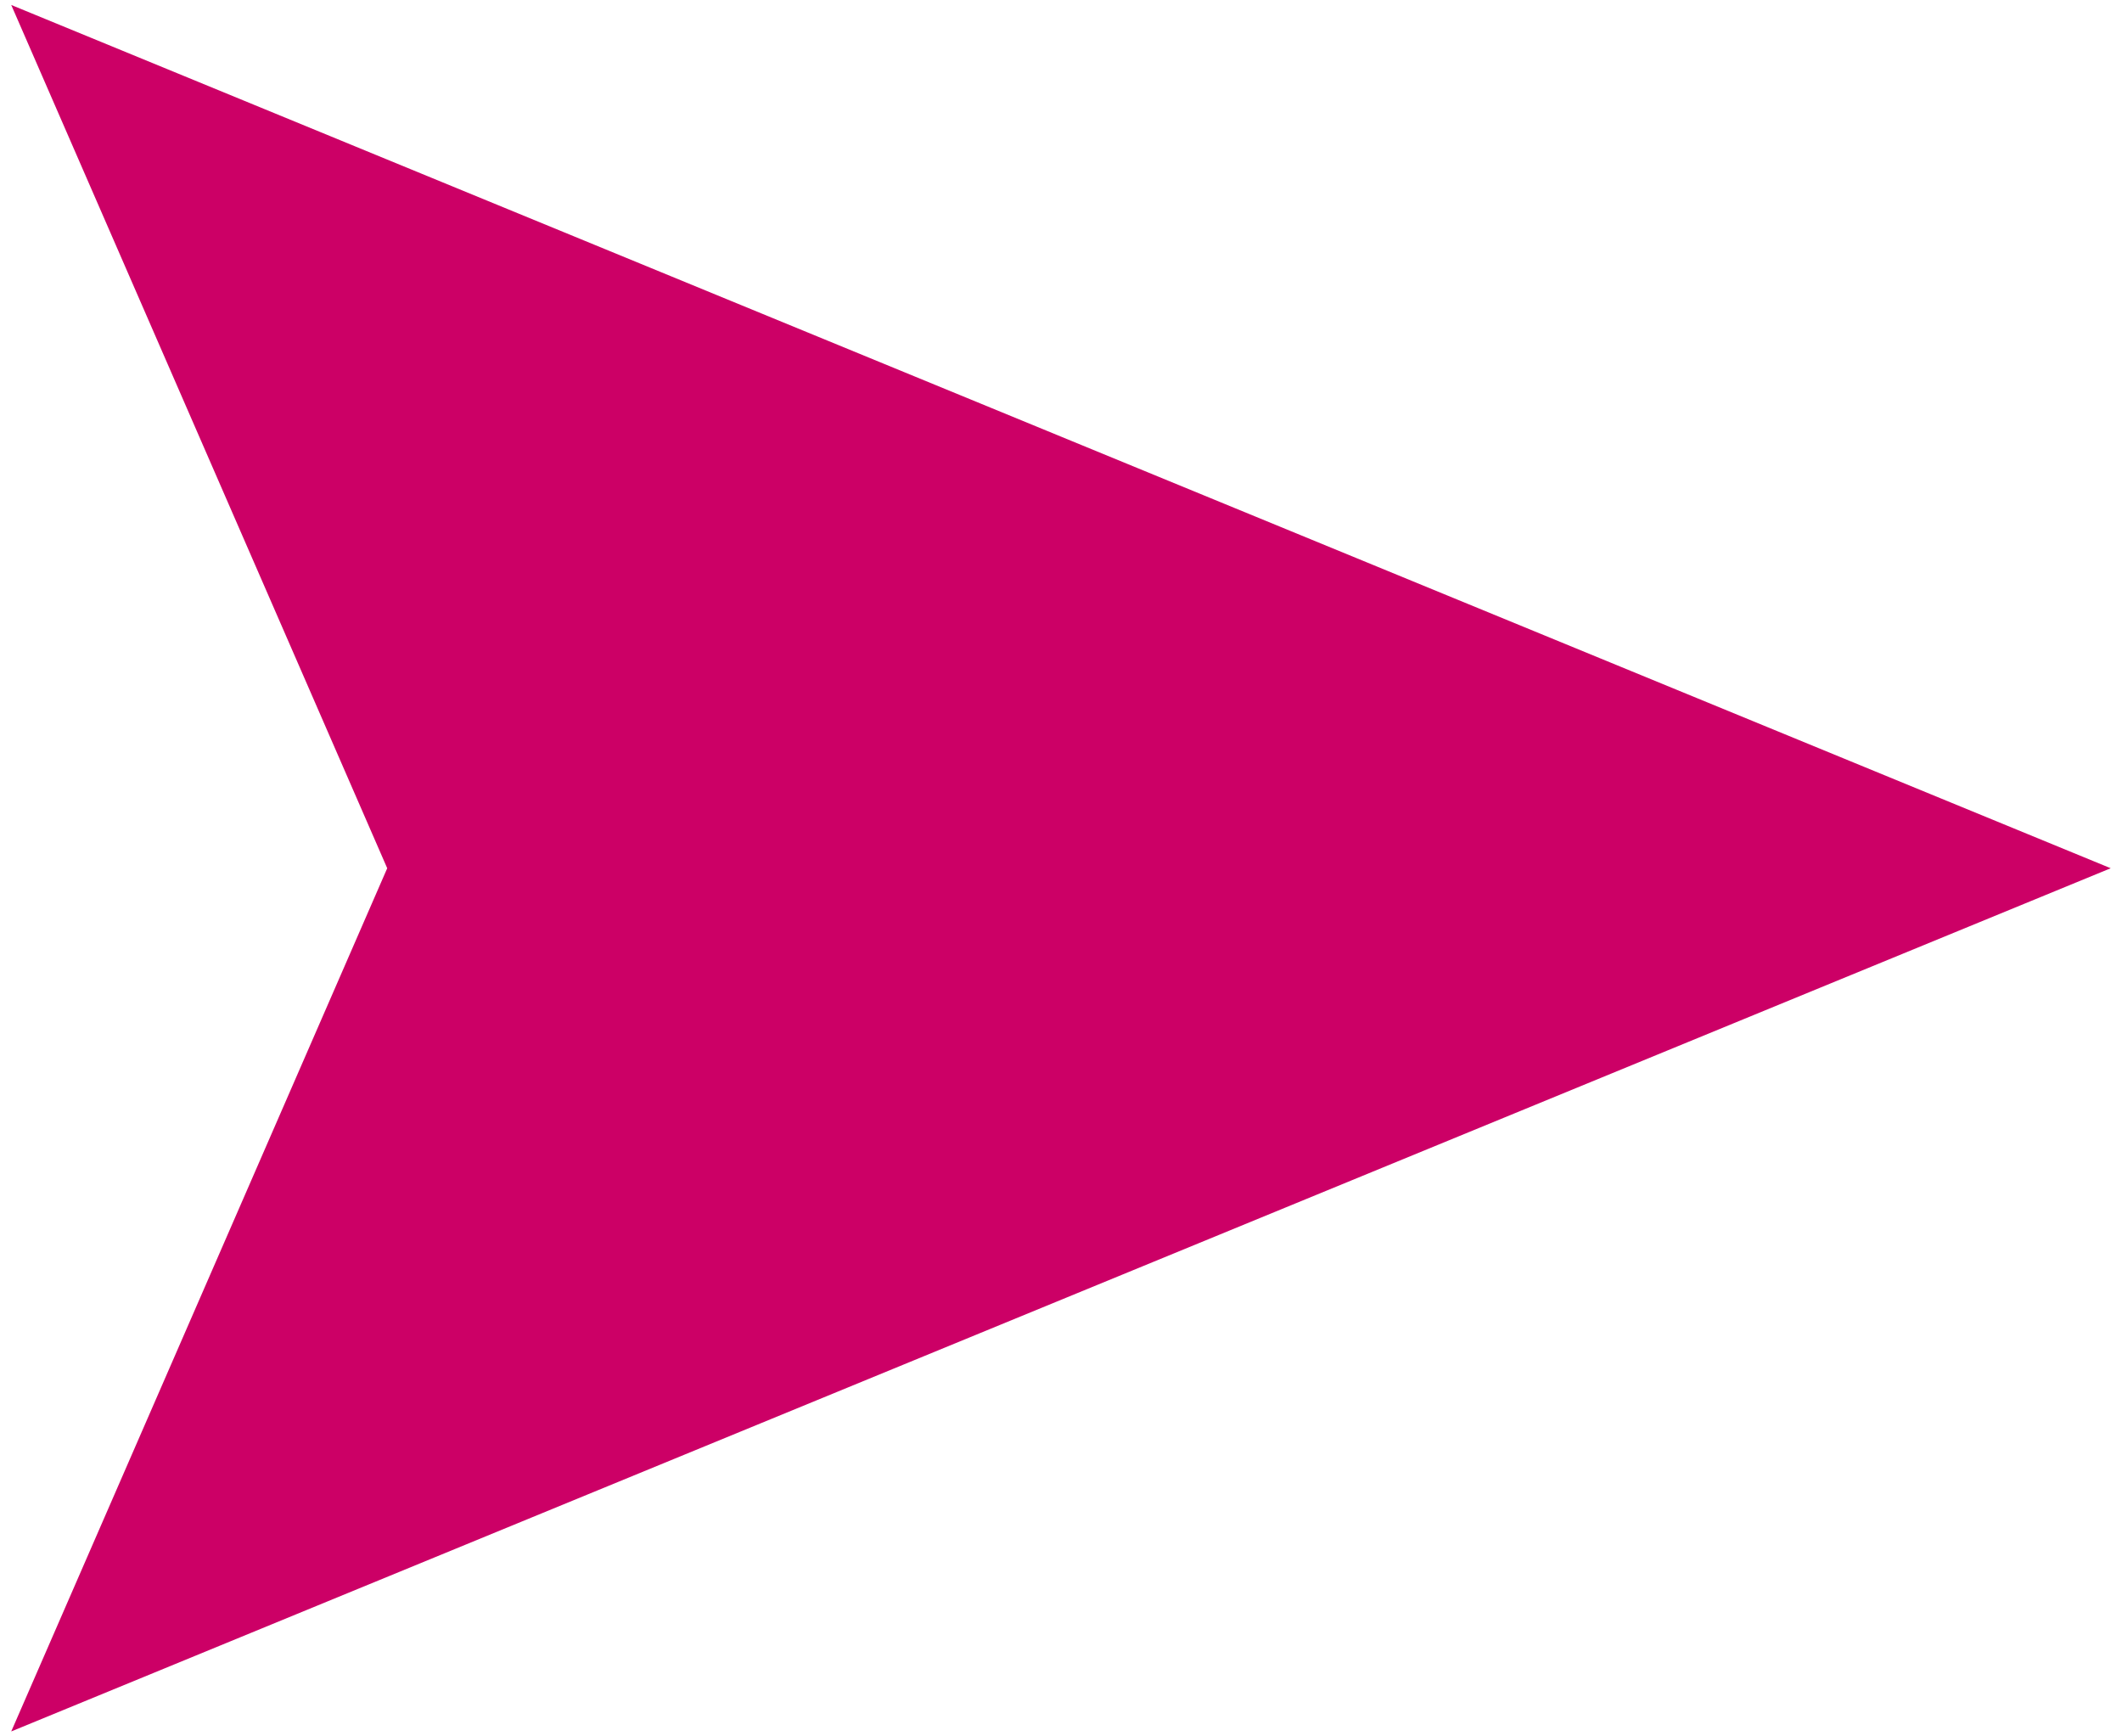 <?xml version="1.0" encoding="utf-8"?>
<!-- Generator: Adobe Illustrator 16.0.0, SVG Export Plug-In . SVG Version: 6.00 Build 0)  -->
<!DOCTYPE svg PUBLIC "-//W3C//DTD SVG 1.1//EN" "http://www.w3.org/Graphics/SVG/1.1/DTD/svg11.dtd">
<svg version="1.1" id="Vrstva_1" xmlns="http://www.w3.org/2000/svg" xmlns:xlink="http://www.w3.org/1999/xlink" x="0px" y="0px"
	 width="31.182px" height="25.512px" viewBox="0 0 31.182 25.512" enable-background="new 0 0 31.182 25.512" xml:space="preserve">
<path fill="#CC0066" d="M0.165,25.44l5.525-12.683L0.165,0.073l30.851,12.684L0.165,25.44z"/>
</svg>
